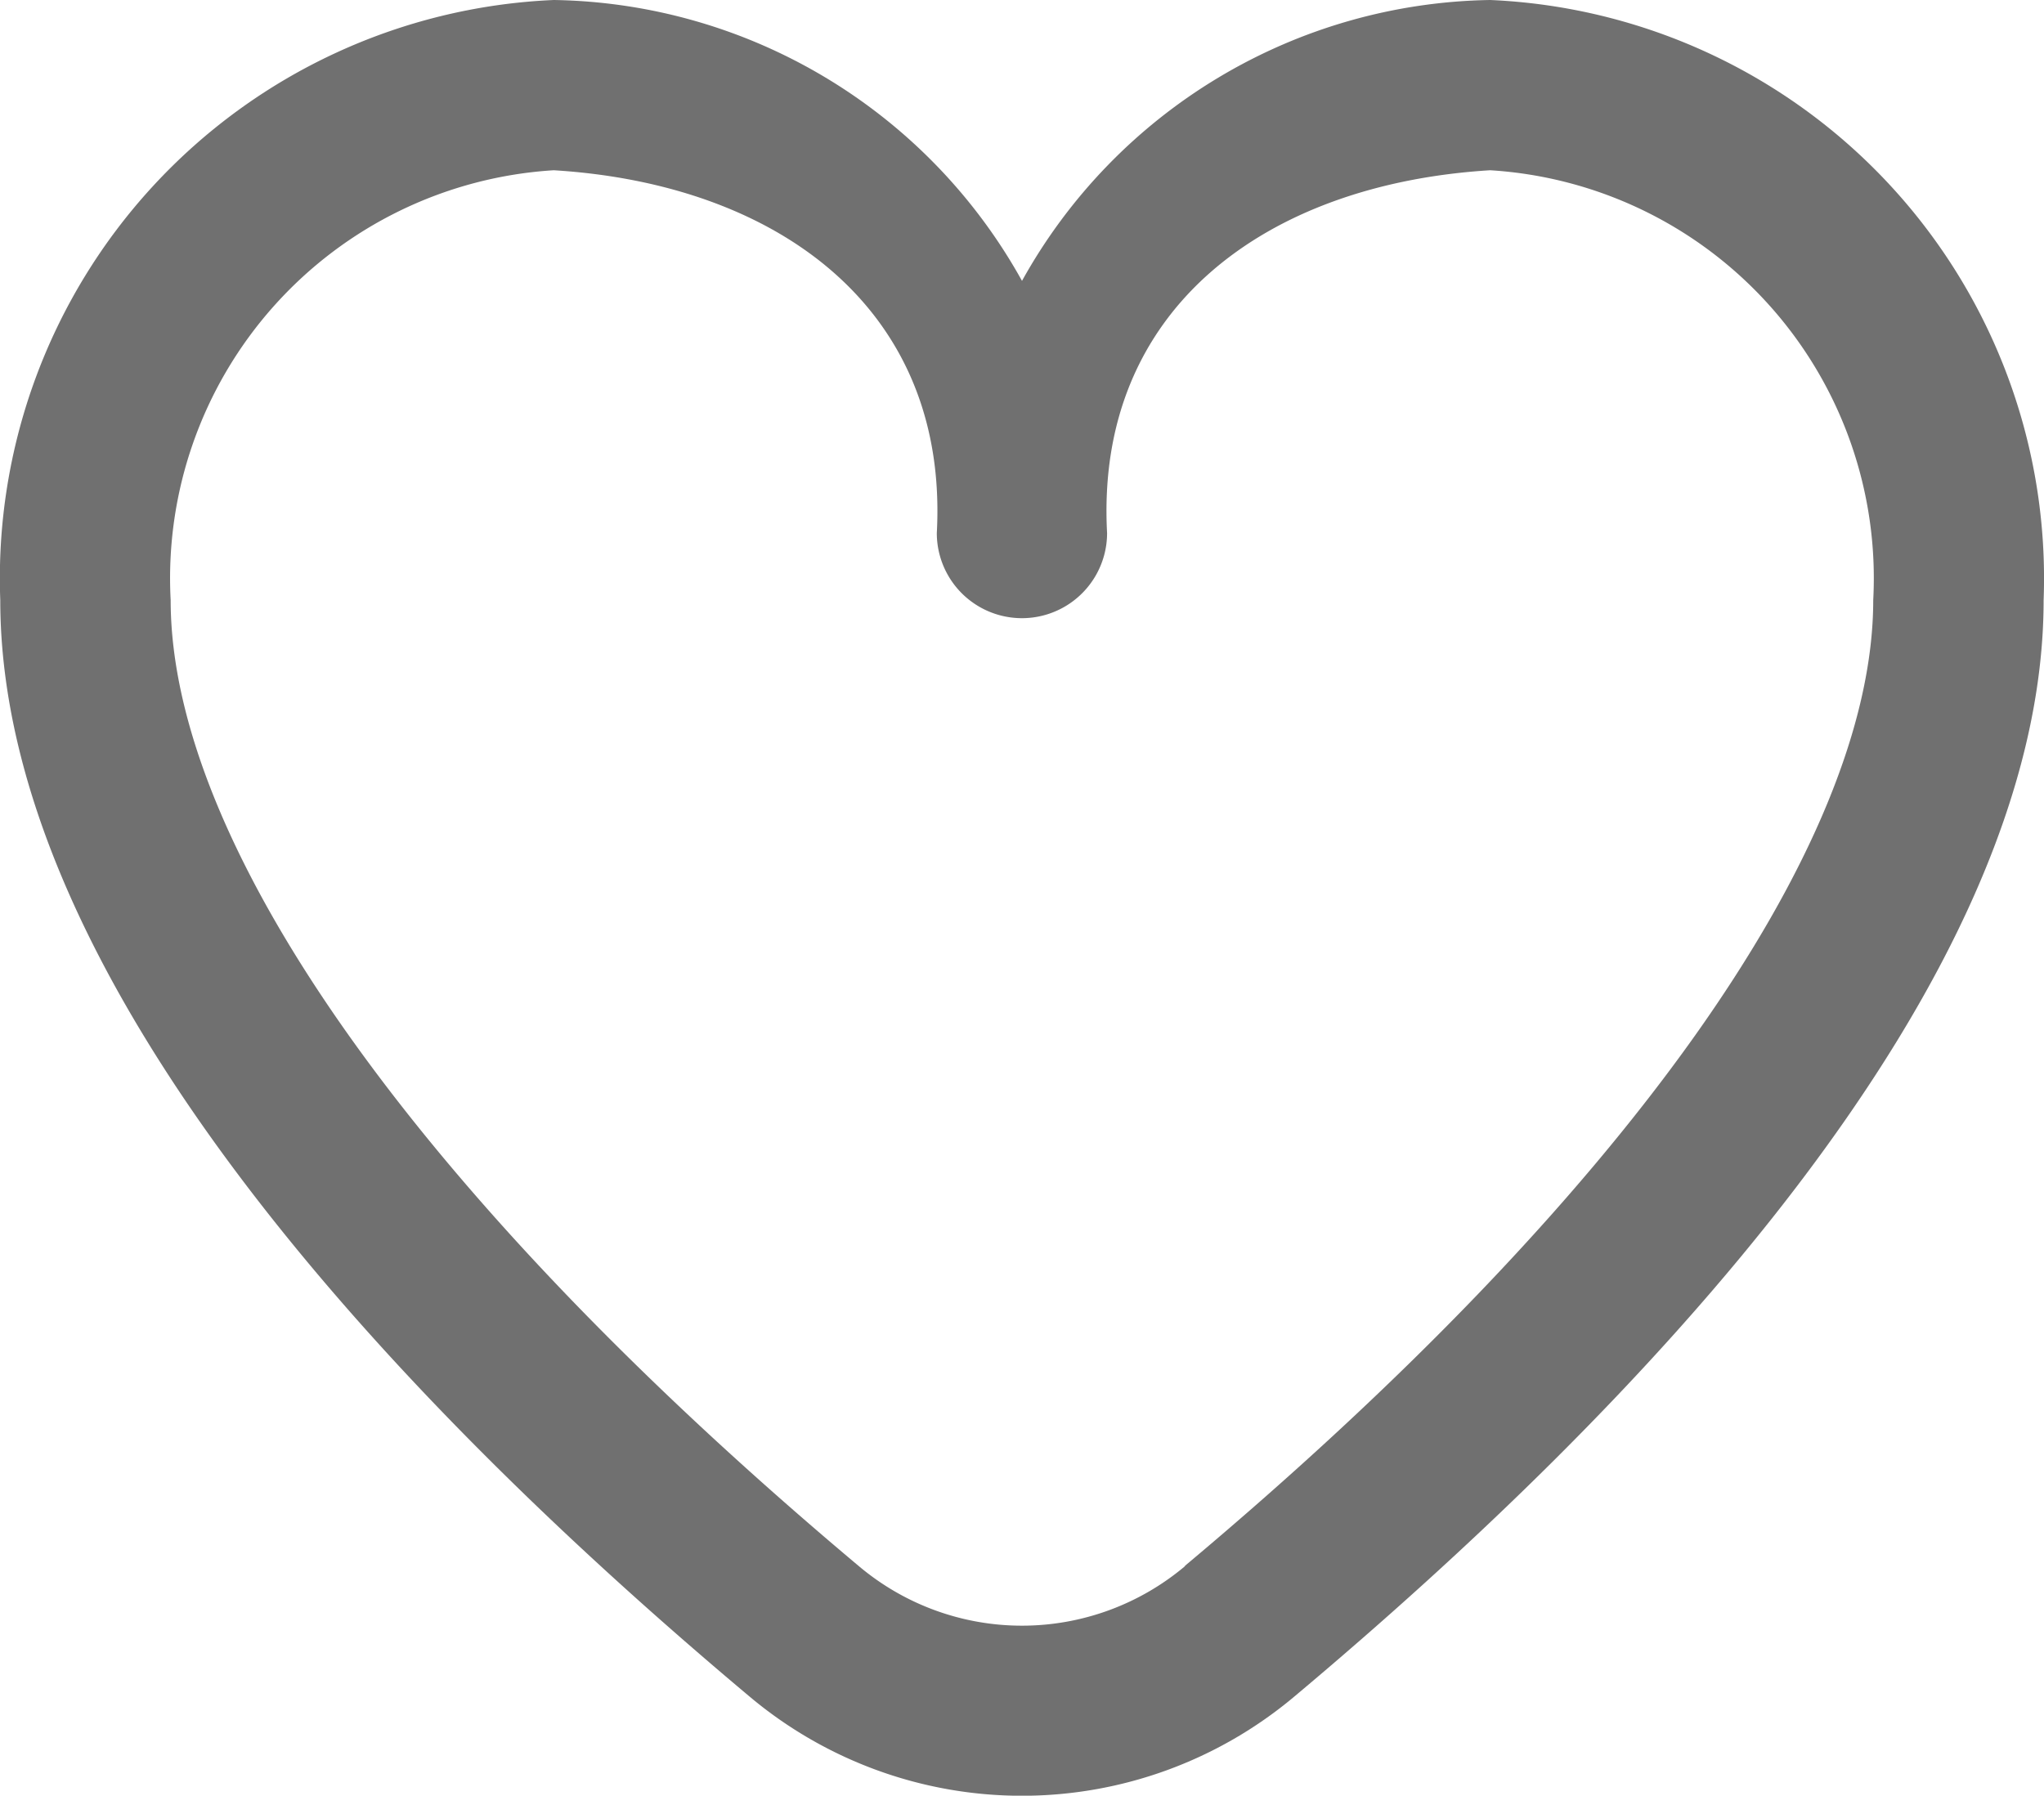 <svg xmlns="http://www.w3.org/2000/svg" width="37.5" height="32.949" viewBox="0 0 37.5 32.949">
  <path id="fi-rr-heart" d="M27.335,1.917a10,10,0,0,0-8.59,5.154,10,10,0,0,0-8.59-5.154A10.621,10.621,0,0,0,0,12.928c0,7.1,7.475,14.858,13.744,20.117a7.769,7.769,0,0,0,10,0c6.269-5.259,13.744-13.015,13.744-20.117A10.621,10.621,0,0,0,27.335,1.917Zm-5.6,28.738a4.643,4.643,0,0,1-5.982,0C7.729,23.922,3.126,17.462,3.126,12.928a7.5,7.5,0,0,1,7.028-7.887c4.112.251,7.251,2.544,7.028,6.657a1.562,1.562,0,1,0,3.124,0c-.222-4.114,2.916-6.406,7.028-6.657a7.5,7.5,0,0,1,7.028,7.887c0,4.534-4.6,10.994-12.628,17.721Z" transform="translate(0.005 -1.917)" fill="#707070"/>
</svg>
